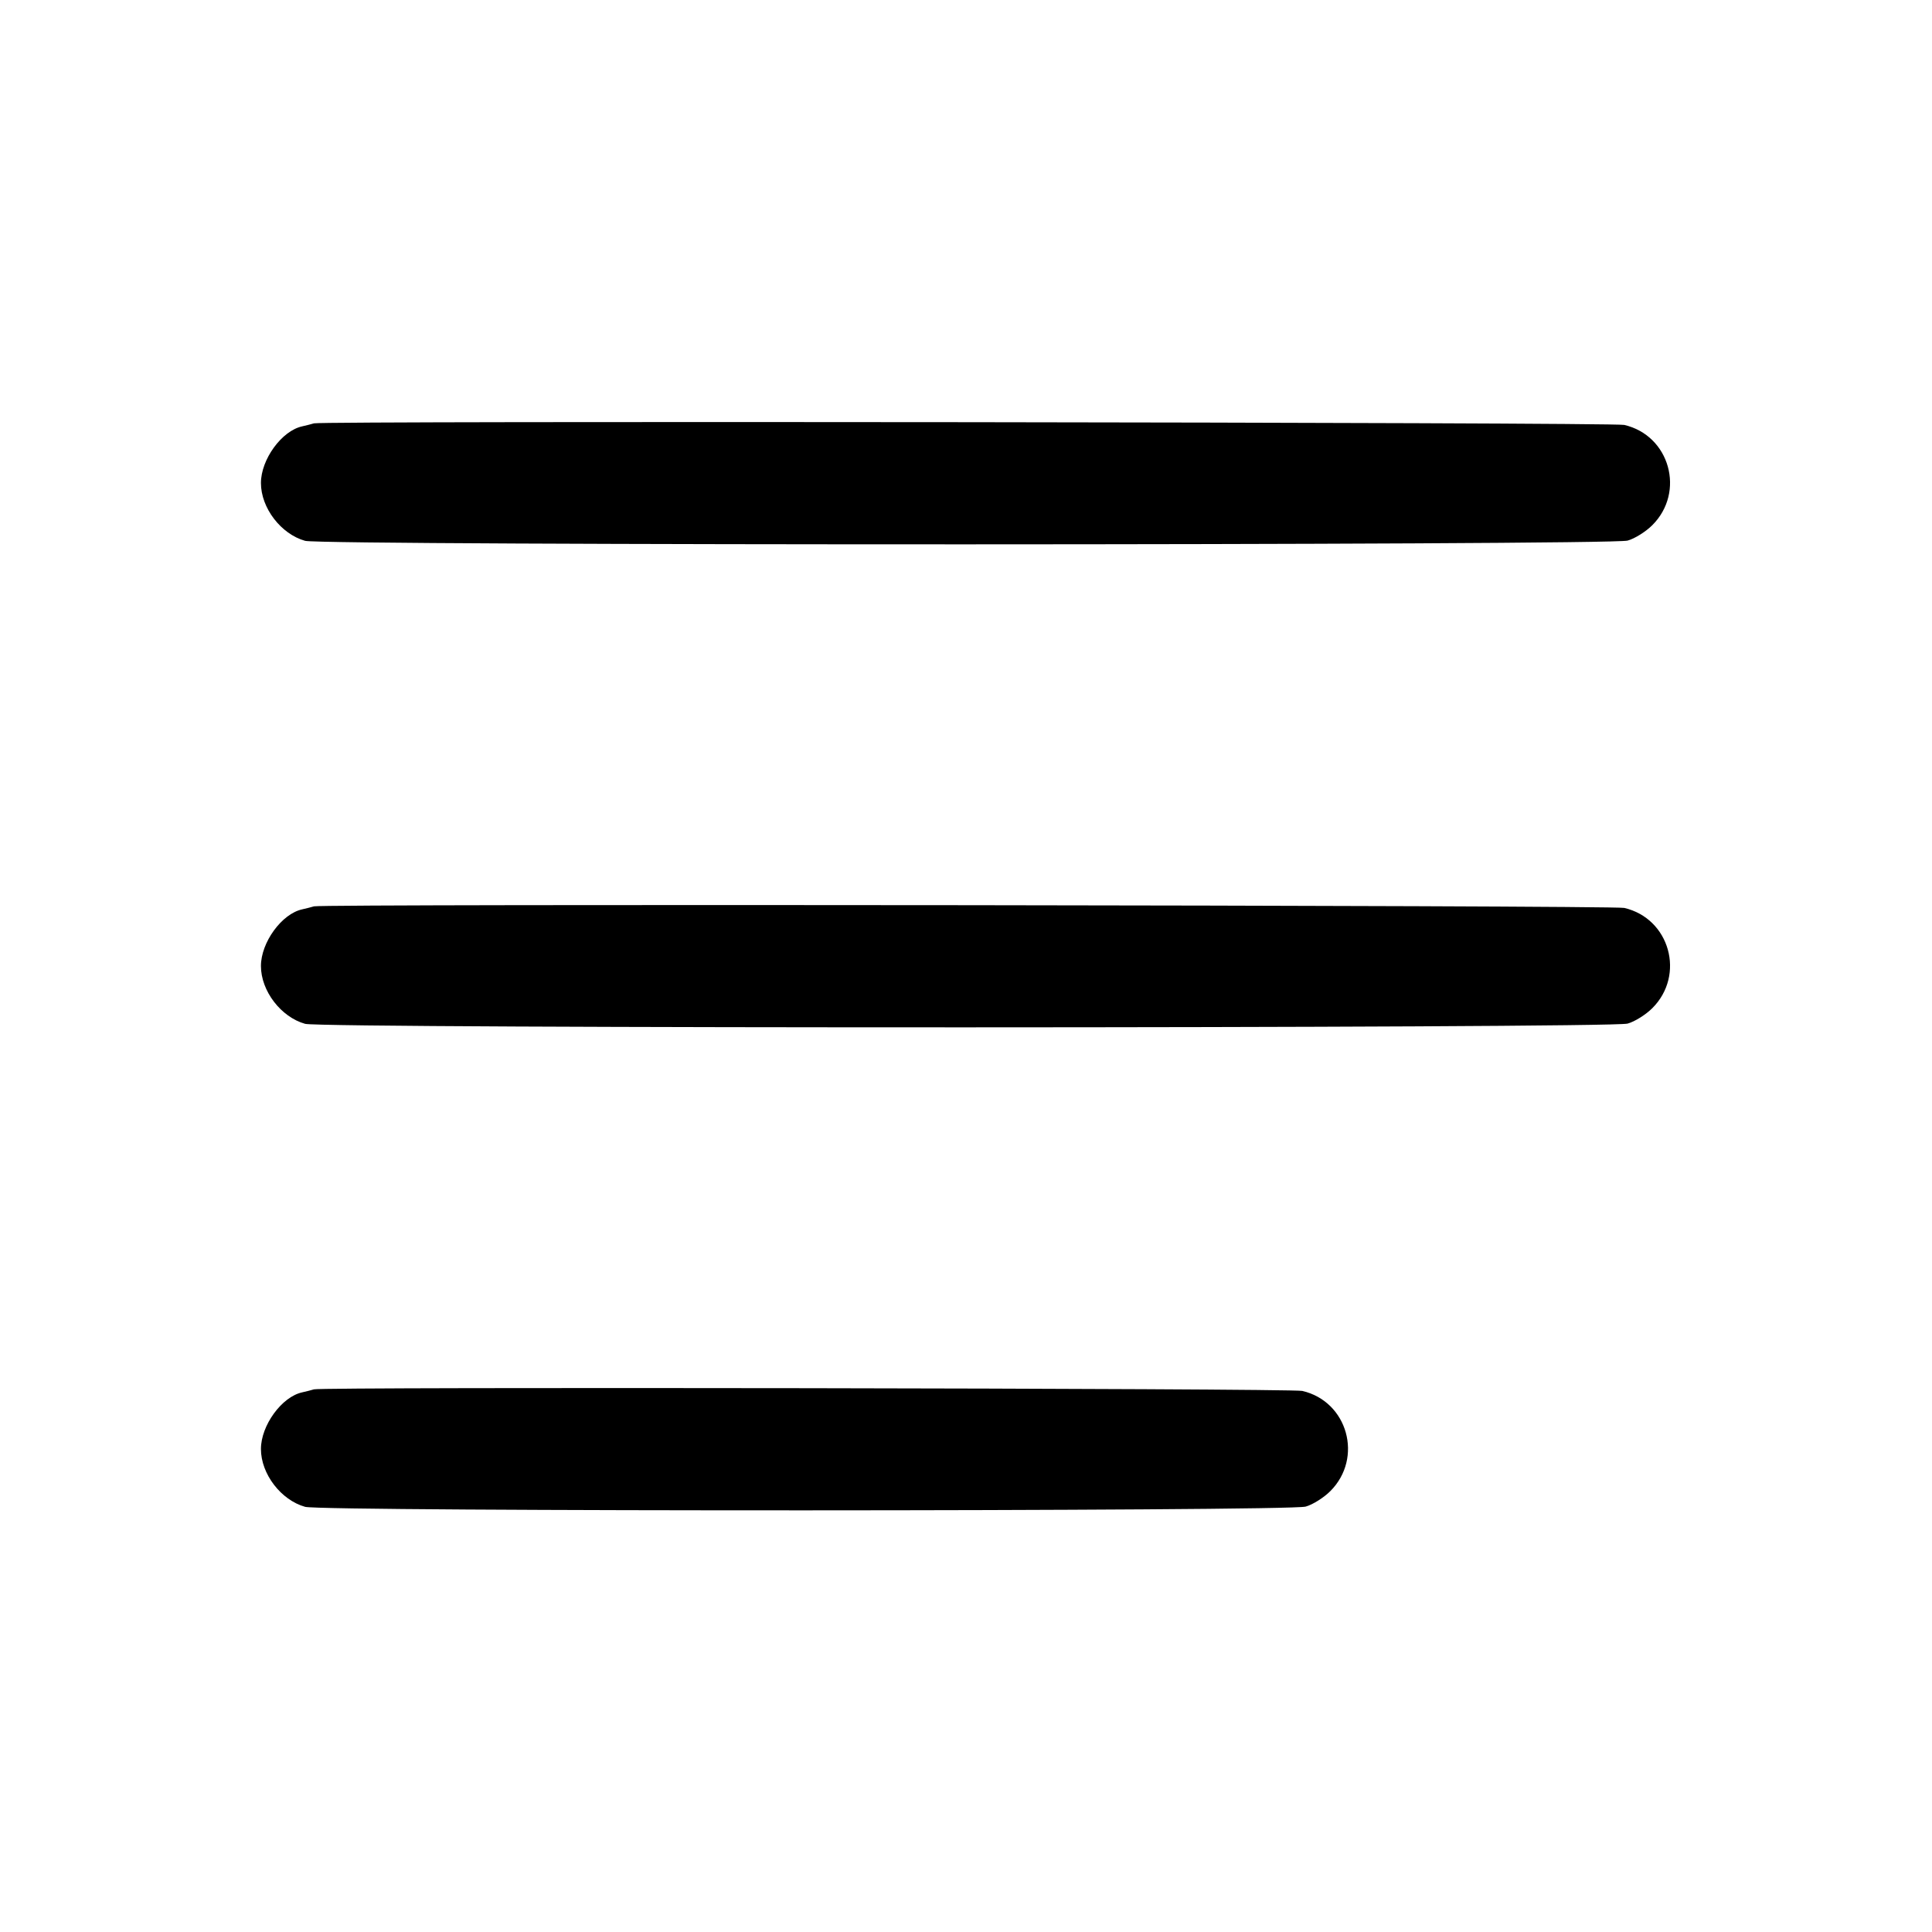<svg width="16" height="16" viewBox="0 0 16 16" fill="none" xmlns="http://www.w3.org/2000/svg"><path d="M2.600 3.506 C 2.585 3.511,2.541 3.522,2.502 3.531 C 2.333 3.568,2.161 3.805,2.161 4.000 C 2.161 4.207,2.327 4.423,2.527 4.479 C 2.672 4.519,13.335 4.517,13.479 4.477 C 13.538 4.461,13.630 4.403,13.684 4.349 C 13.959 4.074,13.828 3.606,13.451 3.519 C 13.356 3.497,2.666 3.485,2.600 3.506 M2.600 7.506 C 2.585 7.511,2.541 7.522,2.502 7.531 C 2.333 7.568,2.161 7.805,2.161 8.000 C 2.161 8.207,2.327 8.423,2.527 8.479 C 2.672 8.519,13.335 8.517,13.479 8.477 C 13.538 8.461,13.630 8.403,13.684 8.349 C 13.959 8.074,13.828 7.606,13.451 7.519 C 13.356 7.497,2.666 7.485,2.600 7.506 M2.600 11.506 C 2.585 11.511,2.541 11.522,2.502 11.531 C 2.333 11.568,2.161 11.805,2.161 12.000 C 2.161 12.207,2.327 12.423,2.527 12.479 C 2.671 12.519,10.669 12.517,10.813 12.477 C 10.871 12.461,10.963 12.403,11.017 12.349 C 11.292 12.074,11.161 11.606,10.785 11.519 C 10.690 11.497,2.665 11.485,2.600 11.506 " stroke="none" fill-rule="evenodd" fill="black"></path></svg>